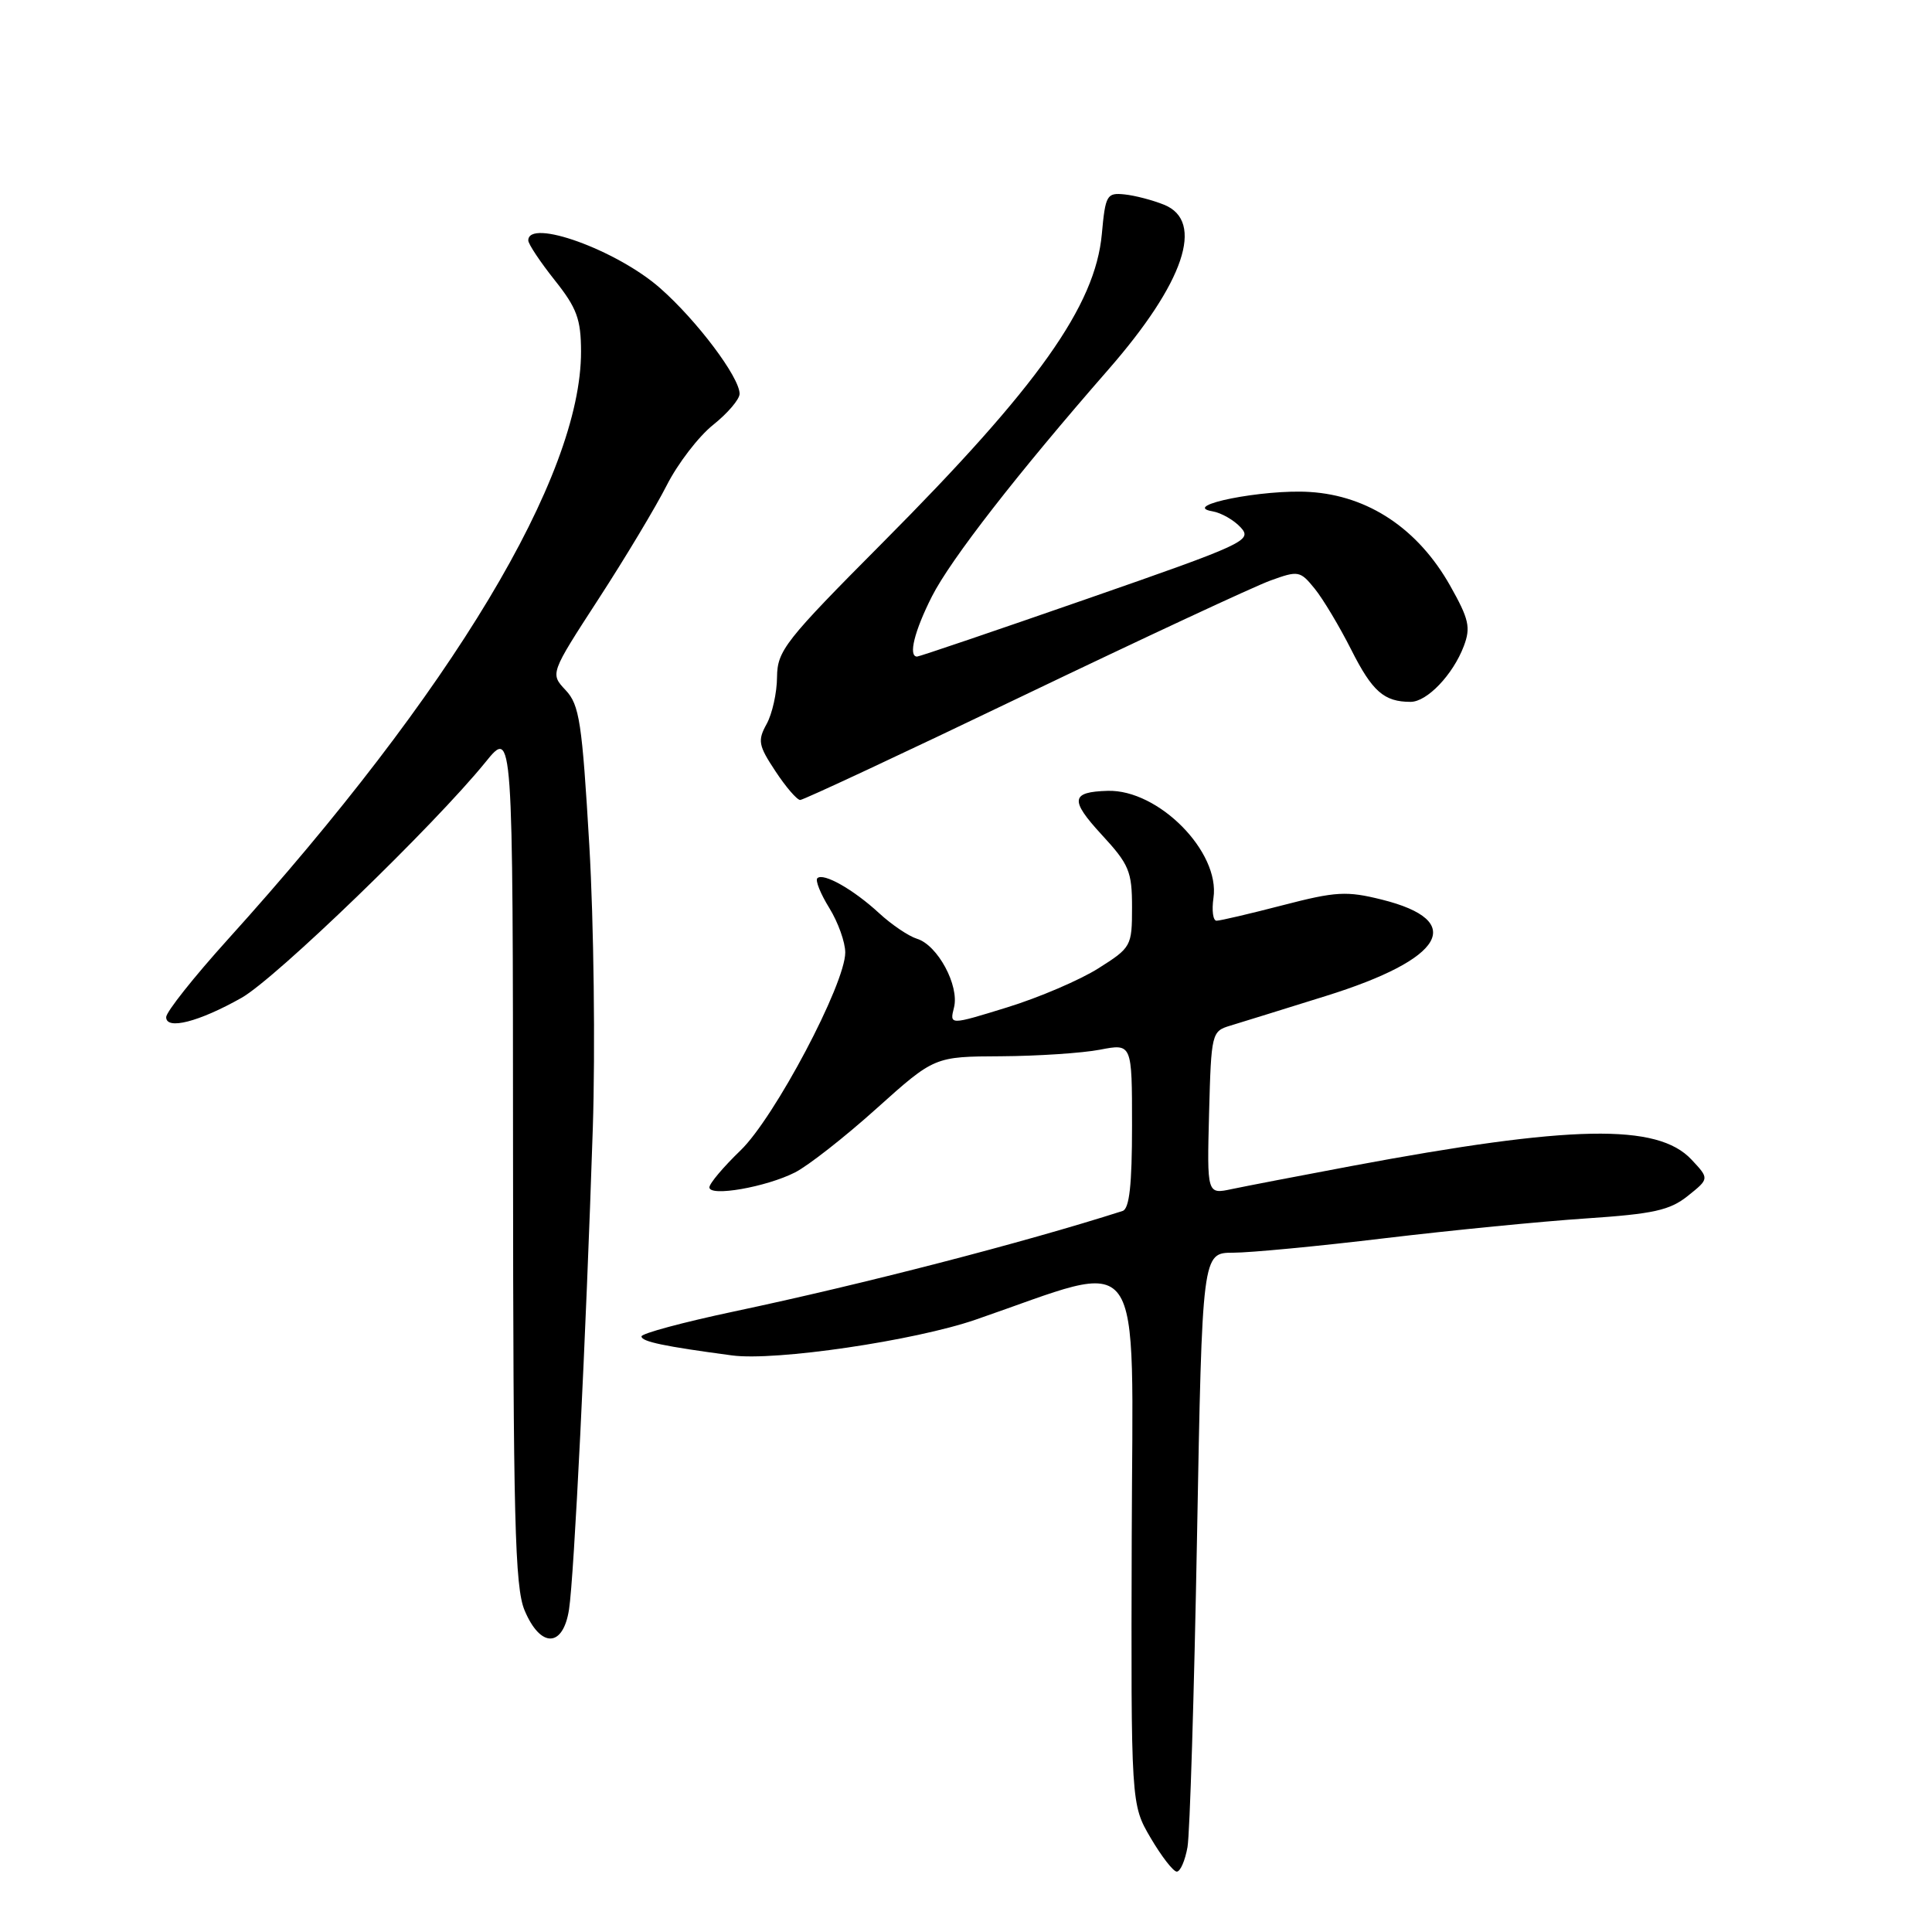 <?xml version="1.0" encoding="UTF-8" standalone="no"?>
<!DOCTYPE svg PUBLIC "-//W3C//DTD SVG 1.1//EN" "http://www.w3.org/Graphics/SVG/1.1/DTD/svg11.dtd" >
<svg xmlns="http://www.w3.org/2000/svg" xmlns:xlink="http://www.w3.org/1999/xlink" version="1.1" viewBox="0 0 256 256">
 <g >
 <path fill="currentColor"
d=" M 157.35 244.75 C 157.66 242.96 158.23 224.51 158.61 203.75 C 159.30 166.00 159.30 166.00 163.40 165.99 C 165.65 165.99 174.70 165.13 183.50 164.07 C 192.30 163.02 204.29 161.84 210.15 161.45 C 219.09 160.85 221.25 160.38 223.65 158.46 C 226.50 156.18 226.50 156.18 224.13 153.65 C 219.62 148.83 208.20 149.05 179.00 154.52 C 172.12 155.81 165.02 157.18 163.21 157.56 C 159.93 158.26 159.93 158.26 160.21 147.46 C 160.49 136.92 160.56 136.64 163.00 135.91 C 164.38 135.49 170.07 133.73 175.66 131.98 C 191.43 127.07 194.37 122.01 183.09 119.20 C 178.43 118.04 177.01 118.12 169.96 119.95 C 165.61 121.08 161.67 122.00 161.20 122.00 C 160.73 122.00 160.55 120.64 160.79 118.98 C 161.69 112.88 153.51 104.60 146.78 104.79 C 141.89 104.93 141.74 105.99 145.95 110.57 C 149.62 114.54 150.00 115.46 150.00 120.23 C 150.00 125.38 149.89 125.56 145.54 128.31 C 143.09 129.86 137.65 132.19 133.46 133.48 C 125.82 135.84 125.82 135.84 126.41 133.50 C 127.14 130.60 124.24 125.22 121.50 124.39 C 120.40 124.05 118.15 122.53 116.50 121.01 C 113.08 117.85 109.08 115.59 108.30 116.37 C 108.01 116.66 108.72 118.43 109.89 120.32 C 111.05 122.20 112.00 124.85 112.00 126.21 C 112.00 130.39 102.62 148.12 98.11 152.45 C 95.85 154.63 94.00 156.82 94.00 157.33 C 94.00 158.61 101.51 157.30 105.35 155.35 C 107.08 154.47 111.95 150.66 116.16 146.87 C 123.82 140.00 123.82 140.00 132.66 139.96 C 137.52 139.93 143.41 139.54 145.75 139.09 C 150.00 138.27 150.00 138.27 150.00 149.17 C 150.00 157.00 149.65 160.17 148.75 160.46 C 135.63 164.66 114.36 170.16 97.25 173.78 C 90.51 175.21 85.00 176.69 85.00 177.08 C 85.00 177.77 87.99 178.40 97.00 179.60 C 102.71 180.37 121.16 177.66 129.28 174.86 C 152.11 167.00 150.07 164.17 149.96 203.61 C 149.86 239.09 149.86 239.09 152.47 243.54 C 153.91 245.99 155.47 248.00 155.93 248.00 C 156.40 248.00 157.03 246.54 157.35 244.75 Z  M 75.40 213.25 C 76.07 208.93 77.64 177.17 78.55 149.50 C 78.89 139.05 78.68 122.21 78.09 112.07 C 77.13 95.70 76.78 93.39 74.95 91.45 C 72.89 89.26 72.89 89.26 79.30 79.38 C 82.83 73.95 86.90 67.16 88.35 64.30 C 89.80 61.44 92.56 57.84 94.49 56.30 C 96.42 54.76 98.00 52.91 98.00 52.18 C 98.00 49.99 92.35 42.47 87.47 38.18 C 81.74 33.13 70.00 28.89 70.00 31.86 C 70.00 32.33 71.57 34.69 73.49 37.11 C 76.44 40.81 76.98 42.29 76.99 46.57 C 77.02 63.12 59.94 91.56 30.17 124.50 C 25.70 129.45 22.03 134.07 22.02 134.77 C 21.99 136.52 26.35 135.41 32.00 132.22 C 36.53 129.67 57.53 109.37 64.32 101.00 C 67.96 96.50 67.96 96.50 67.98 153.13 C 68.00 201.39 68.22 210.29 69.51 213.38 C 71.62 218.41 74.62 218.34 75.40 213.25 Z  M 135.65 92.15 C 151.52 84.54 166.23 77.68 168.35 76.92 C 172.04 75.58 172.28 75.63 174.21 78.01 C 175.32 79.38 177.50 83.03 179.06 86.12 C 181.84 91.63 183.40 93.00 186.91 93.00 C 189.09 93.00 192.52 89.41 193.96 85.62 C 194.90 83.14 194.65 82.04 192.16 77.62 C 187.91 70.08 181.33 65.68 173.57 65.19 C 167.44 64.79 156.28 67.01 160.65 67.75 C 161.83 67.95 163.52 68.92 164.42 69.91 C 165.96 71.61 164.95 72.08 144.04 79.35 C 131.94 83.56 121.81 87.00 121.52 87.00 C 120.32 87.00 121.16 83.62 123.49 79.02 C 125.97 74.13 134.78 62.80 146.88 48.95 C 156.92 37.45 159.67 29.32 154.25 27.13 C 152.74 26.52 150.38 25.90 149.00 25.76 C 146.66 25.52 146.47 25.84 146.00 31.00 C 145.13 40.52 137.56 51.19 116.98 71.88 C 104.01 84.92 103.00 86.20 102.96 89.72 C 102.95 91.80 102.32 94.60 101.58 95.94 C 100.37 98.13 100.49 98.78 102.75 102.19 C 104.13 104.29 105.61 106.00 106.03 106.00 C 106.46 106.00 119.79 99.77 135.65 92.15 Z "/>
</g>
</svg>